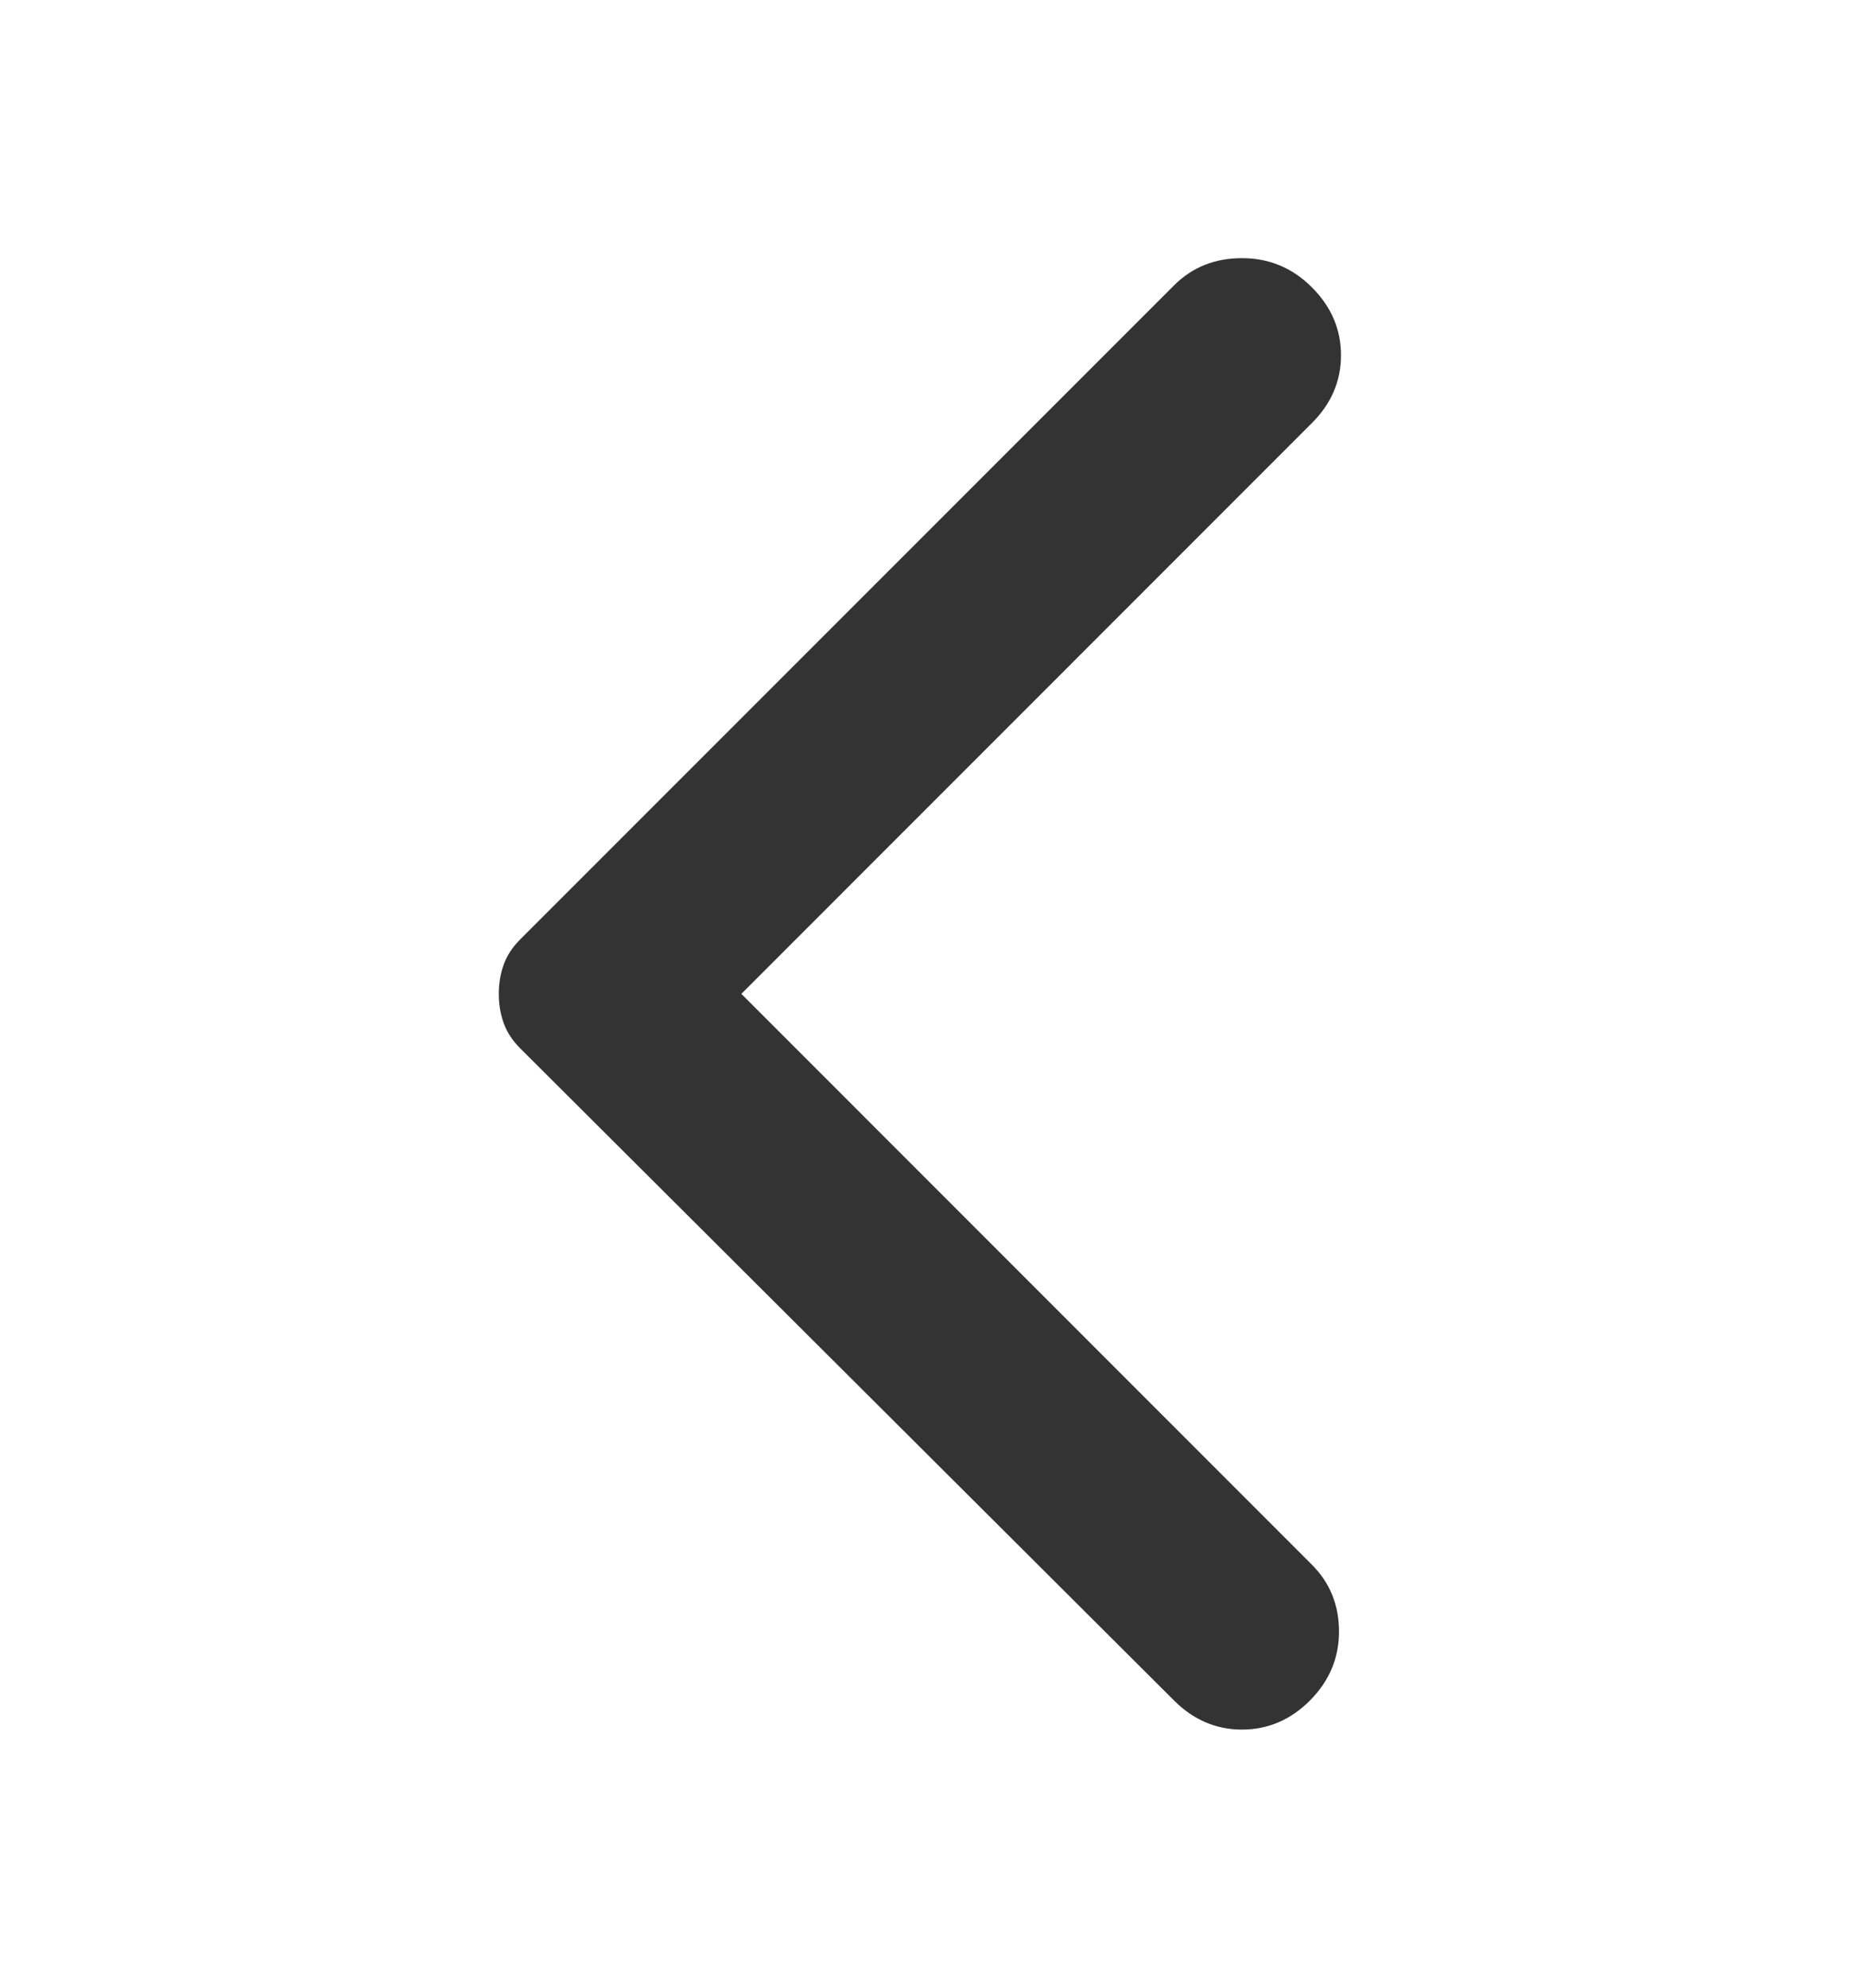 <svg width="15" height="16" viewBox="0 0 15 16" fill="none" xmlns="http://www.w3.org/2000/svg">
<path d="M9.453 13.688L4.188 8.438C4.125 8.375 4.081 8.307 4.055 8.234C4.029 8.161 4.016 8.083 4.016 8C4.016 7.917 4.029 7.839 4.055 7.766C4.081 7.693 4.125 7.625 4.188 7.562L9.453 2.297C9.599 2.151 9.781 2.078 10 2.078C10.219 2.078 10.406 2.156 10.562 2.312C10.719 2.469 10.797 2.651 10.797 2.859C10.797 3.068 10.719 3.25 10.562 3.406L5.969 8L10.562 12.594C10.708 12.74 10.781 12.919 10.781 13.133C10.781 13.346 10.703 13.531 10.547 13.688C10.391 13.844 10.208 13.922 10 13.922C9.792 13.922 9.609 13.844 9.453 13.688Z" fill="#333333"/>
</svg>
